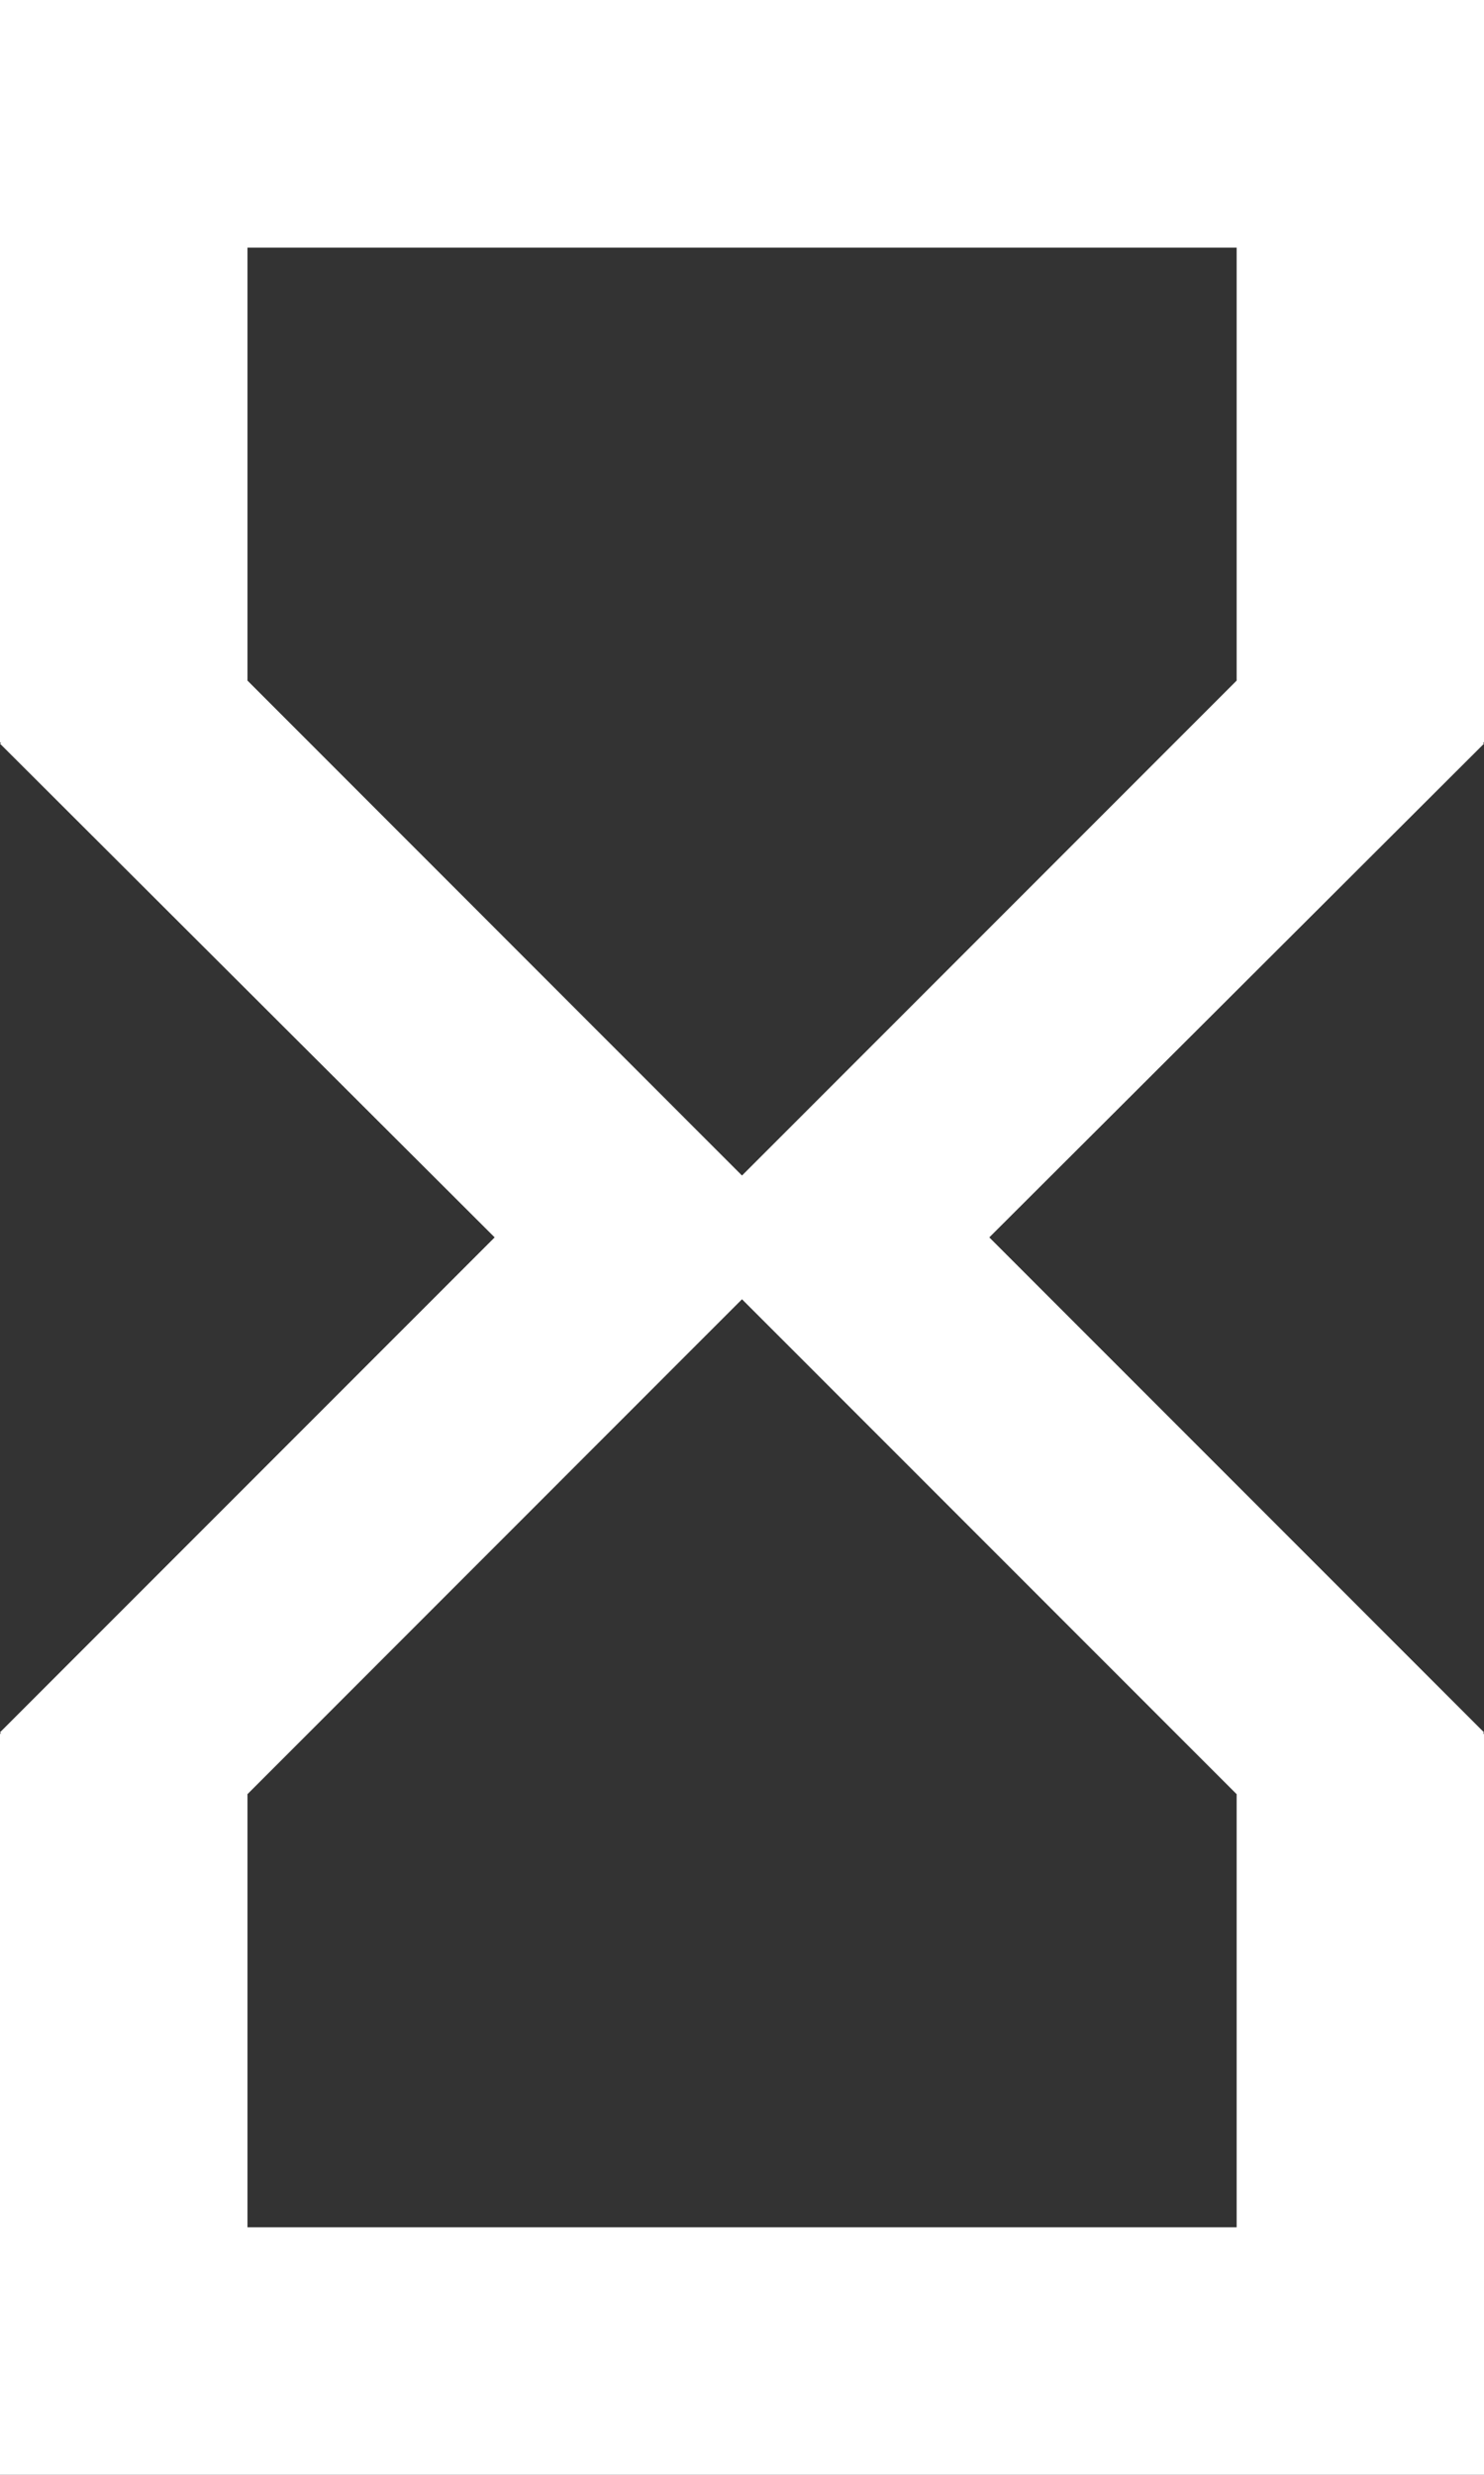 <svg xmlns="http://www.w3.org/2000/svg" width="41.38" height="68.966" viewBox="0 0 41.38 68.966">
  <rect x="0" y="0" width="41.38" height="68.966" fill="#333333" stroke="none"/>
  <path id="ic_hourglass_empty_24px" d="M6,2V22.69h.034L6,22.724,19.793,36.483,6,50.276l.034.034H6V70.966H47.38V50.311h-.034l.034-.034L33.586,36.483,47.38,22.724l-.034-.034h.034V2ZM40.483,52V64.069H12.9V52L26.69,38.207ZM26.69,34.759,12.9,20.966V8.9H40.483V20.966Z" transform="translate(-6 -2)" fill="#fff"/>
</svg>
